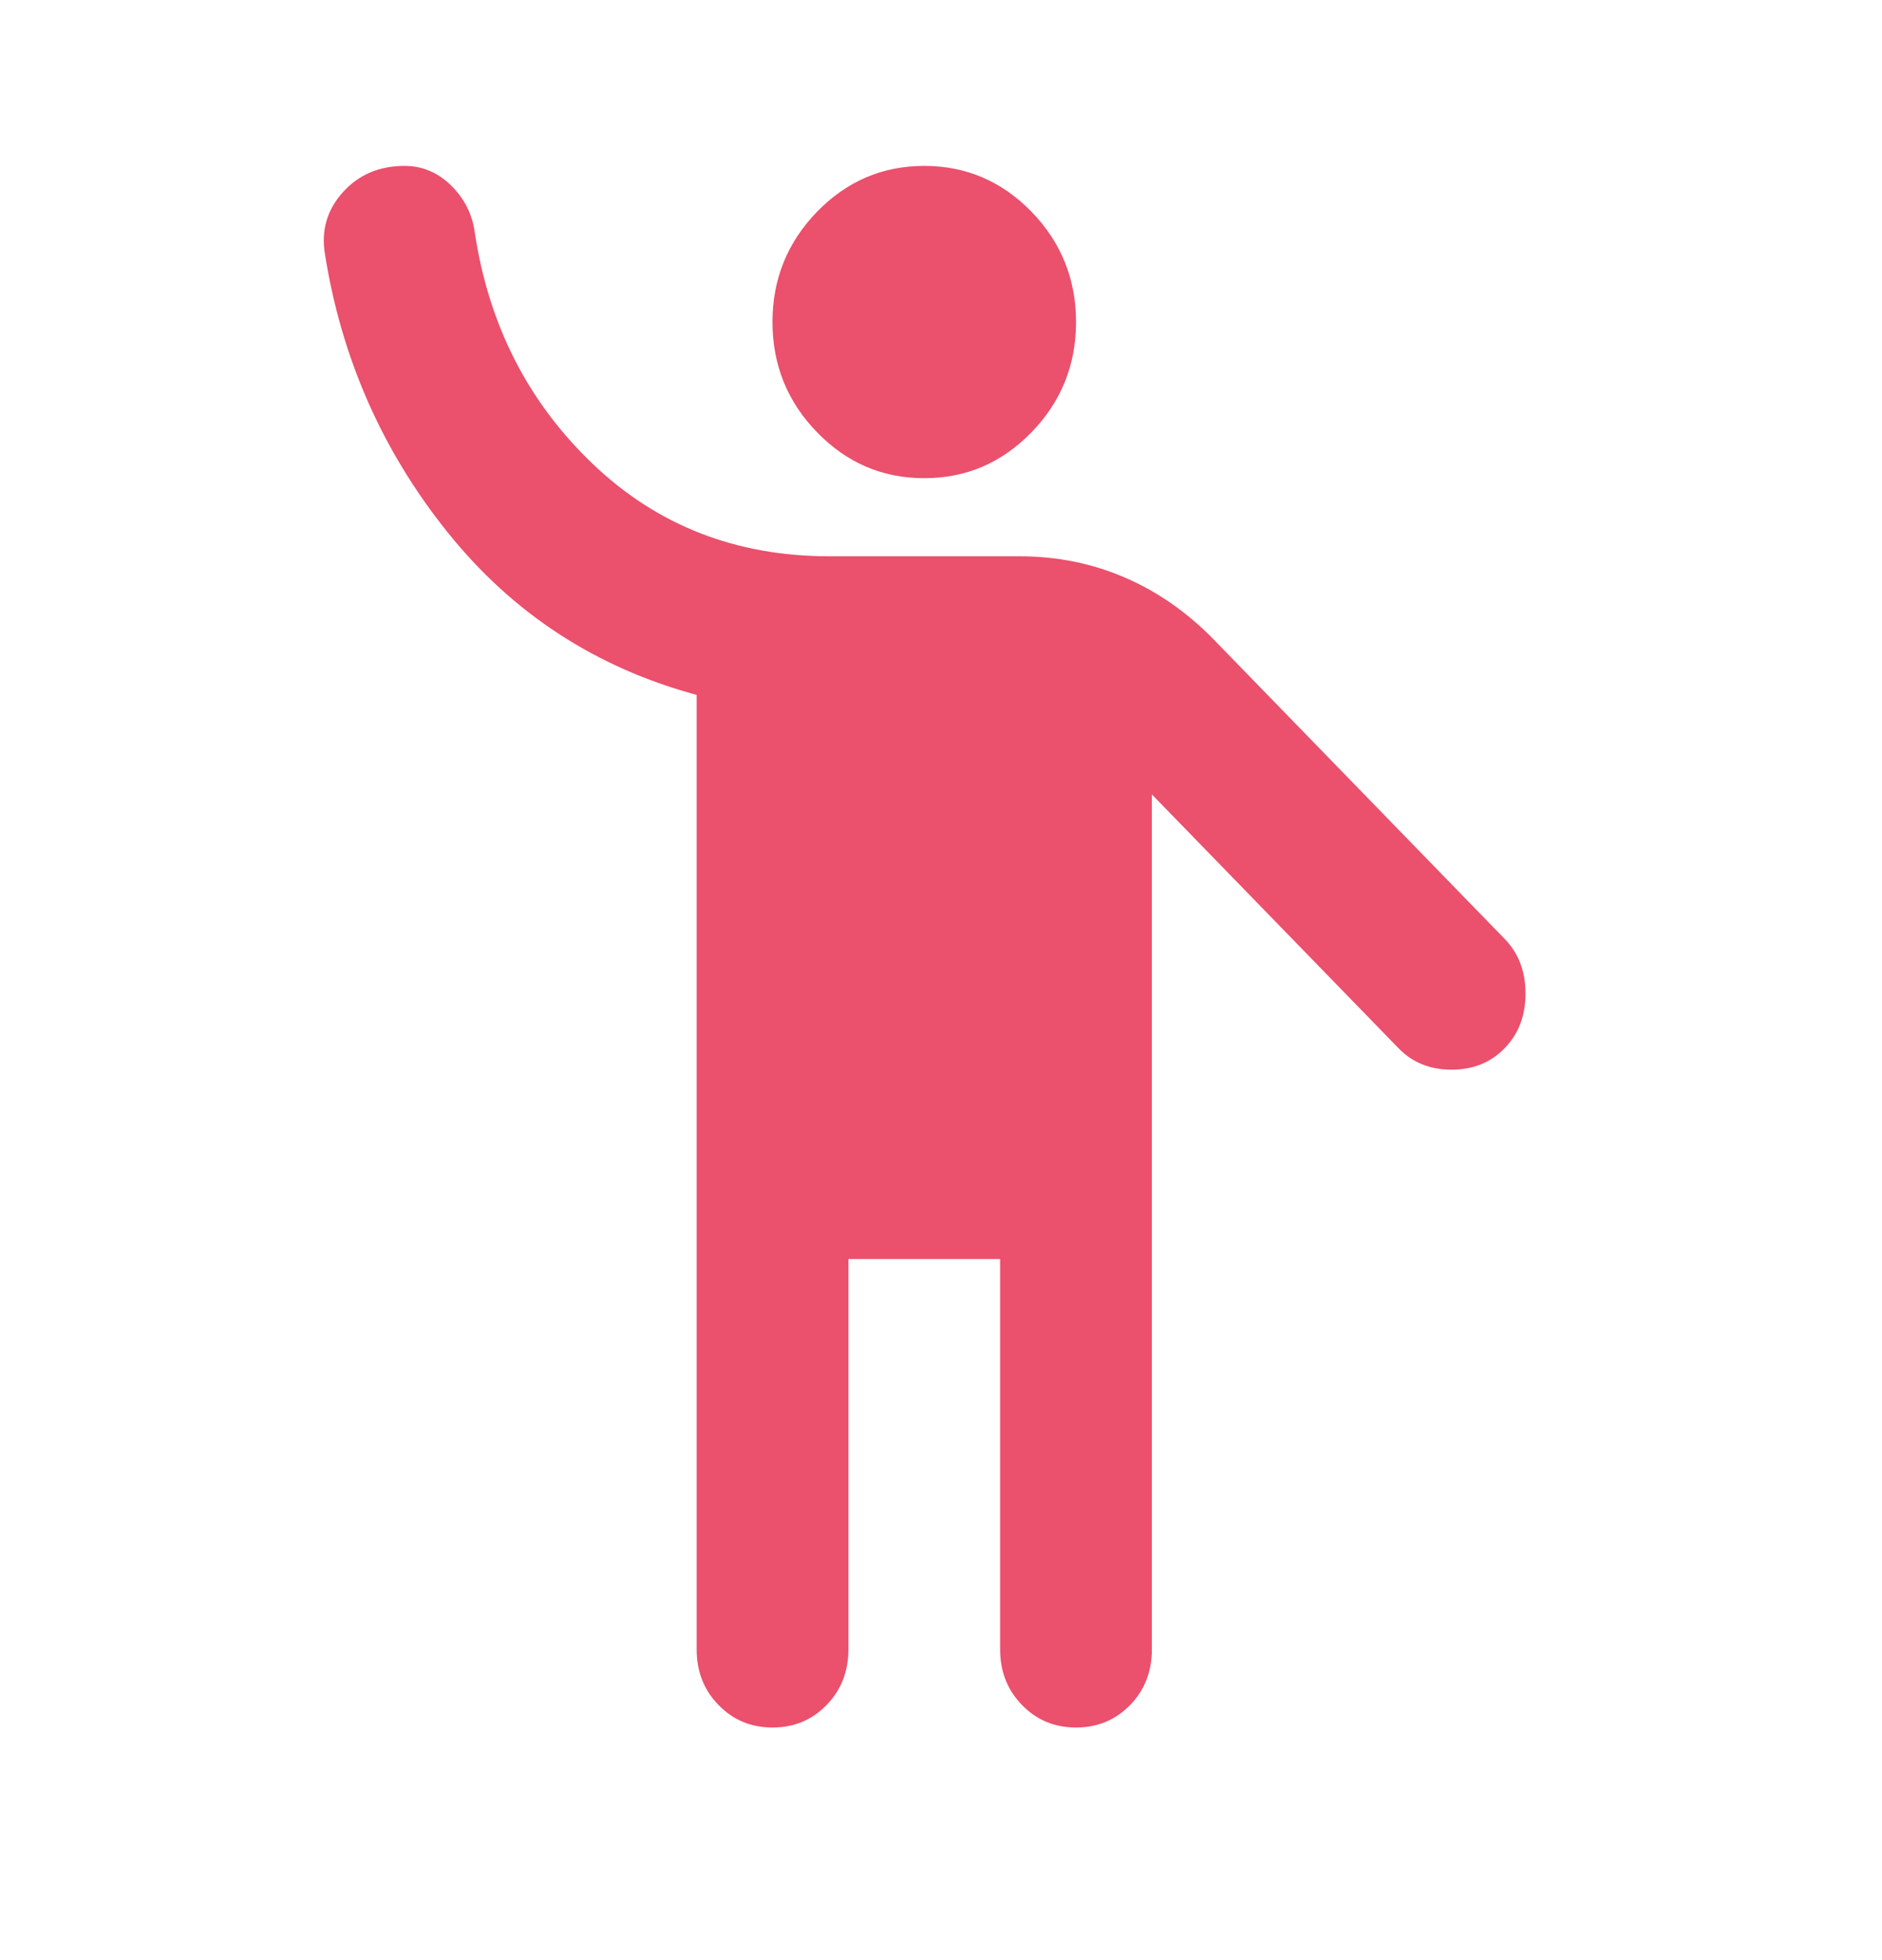 <svg width="24" height="25" viewBox="0 0 24 25" fill="none" xmlns="http://www.w3.org/2000/svg">
<path d="M11.787 6.099C11.254 6.099 10.799 5.904 10.42 5.514C10.041 5.124 9.851 4.655 9.851 4.107C9.851 3.56 10.041 3.091 10.42 2.7C10.799 2.311 11.254 2.116 11.787 2.116C12.319 2.116 12.774 2.311 13.154 2.7C13.532 3.091 13.722 3.56 13.722 4.107C13.722 4.655 13.532 5.124 13.154 5.514C12.774 5.904 12.319 6.099 11.787 6.099ZM9.851 22.033C9.577 22.033 9.348 21.937 9.163 21.746C8.977 21.556 8.884 21.319 8.884 21.037V8.863C7.594 8.514 6.534 7.821 5.704 6.784C4.873 5.747 4.353 4.564 4.143 3.236C4.095 2.937 4.171 2.676 4.373 2.451C4.574 2.228 4.836 2.116 5.159 2.116C5.385 2.116 5.582 2.199 5.752 2.365C5.921 2.531 6.022 2.73 6.054 2.962C6.231 4.141 6.731 5.124 7.554 5.912C8.376 6.701 9.384 7.095 10.577 7.095H12.996C13.48 7.095 13.931 7.186 14.351 7.369C14.77 7.551 15.149 7.817 15.487 8.166L19.188 11.975C19.366 12.157 19.454 12.39 19.454 12.672C19.454 12.954 19.366 13.186 19.188 13.369C19.011 13.552 18.785 13.643 18.511 13.643C18.237 13.643 18.011 13.552 17.834 13.369L14.689 10.132V21.037C14.689 21.319 14.597 21.556 14.412 21.746C14.226 21.937 13.996 22.033 13.722 22.033C13.447 22.033 13.218 21.937 13.033 21.746C12.847 21.556 12.754 21.319 12.754 21.037V16.058H10.819V21.037C10.819 21.319 10.726 21.556 10.541 21.746C10.356 21.937 10.126 22.033 9.851 22.033Z" fill="#EB506C"/>
</svg>
